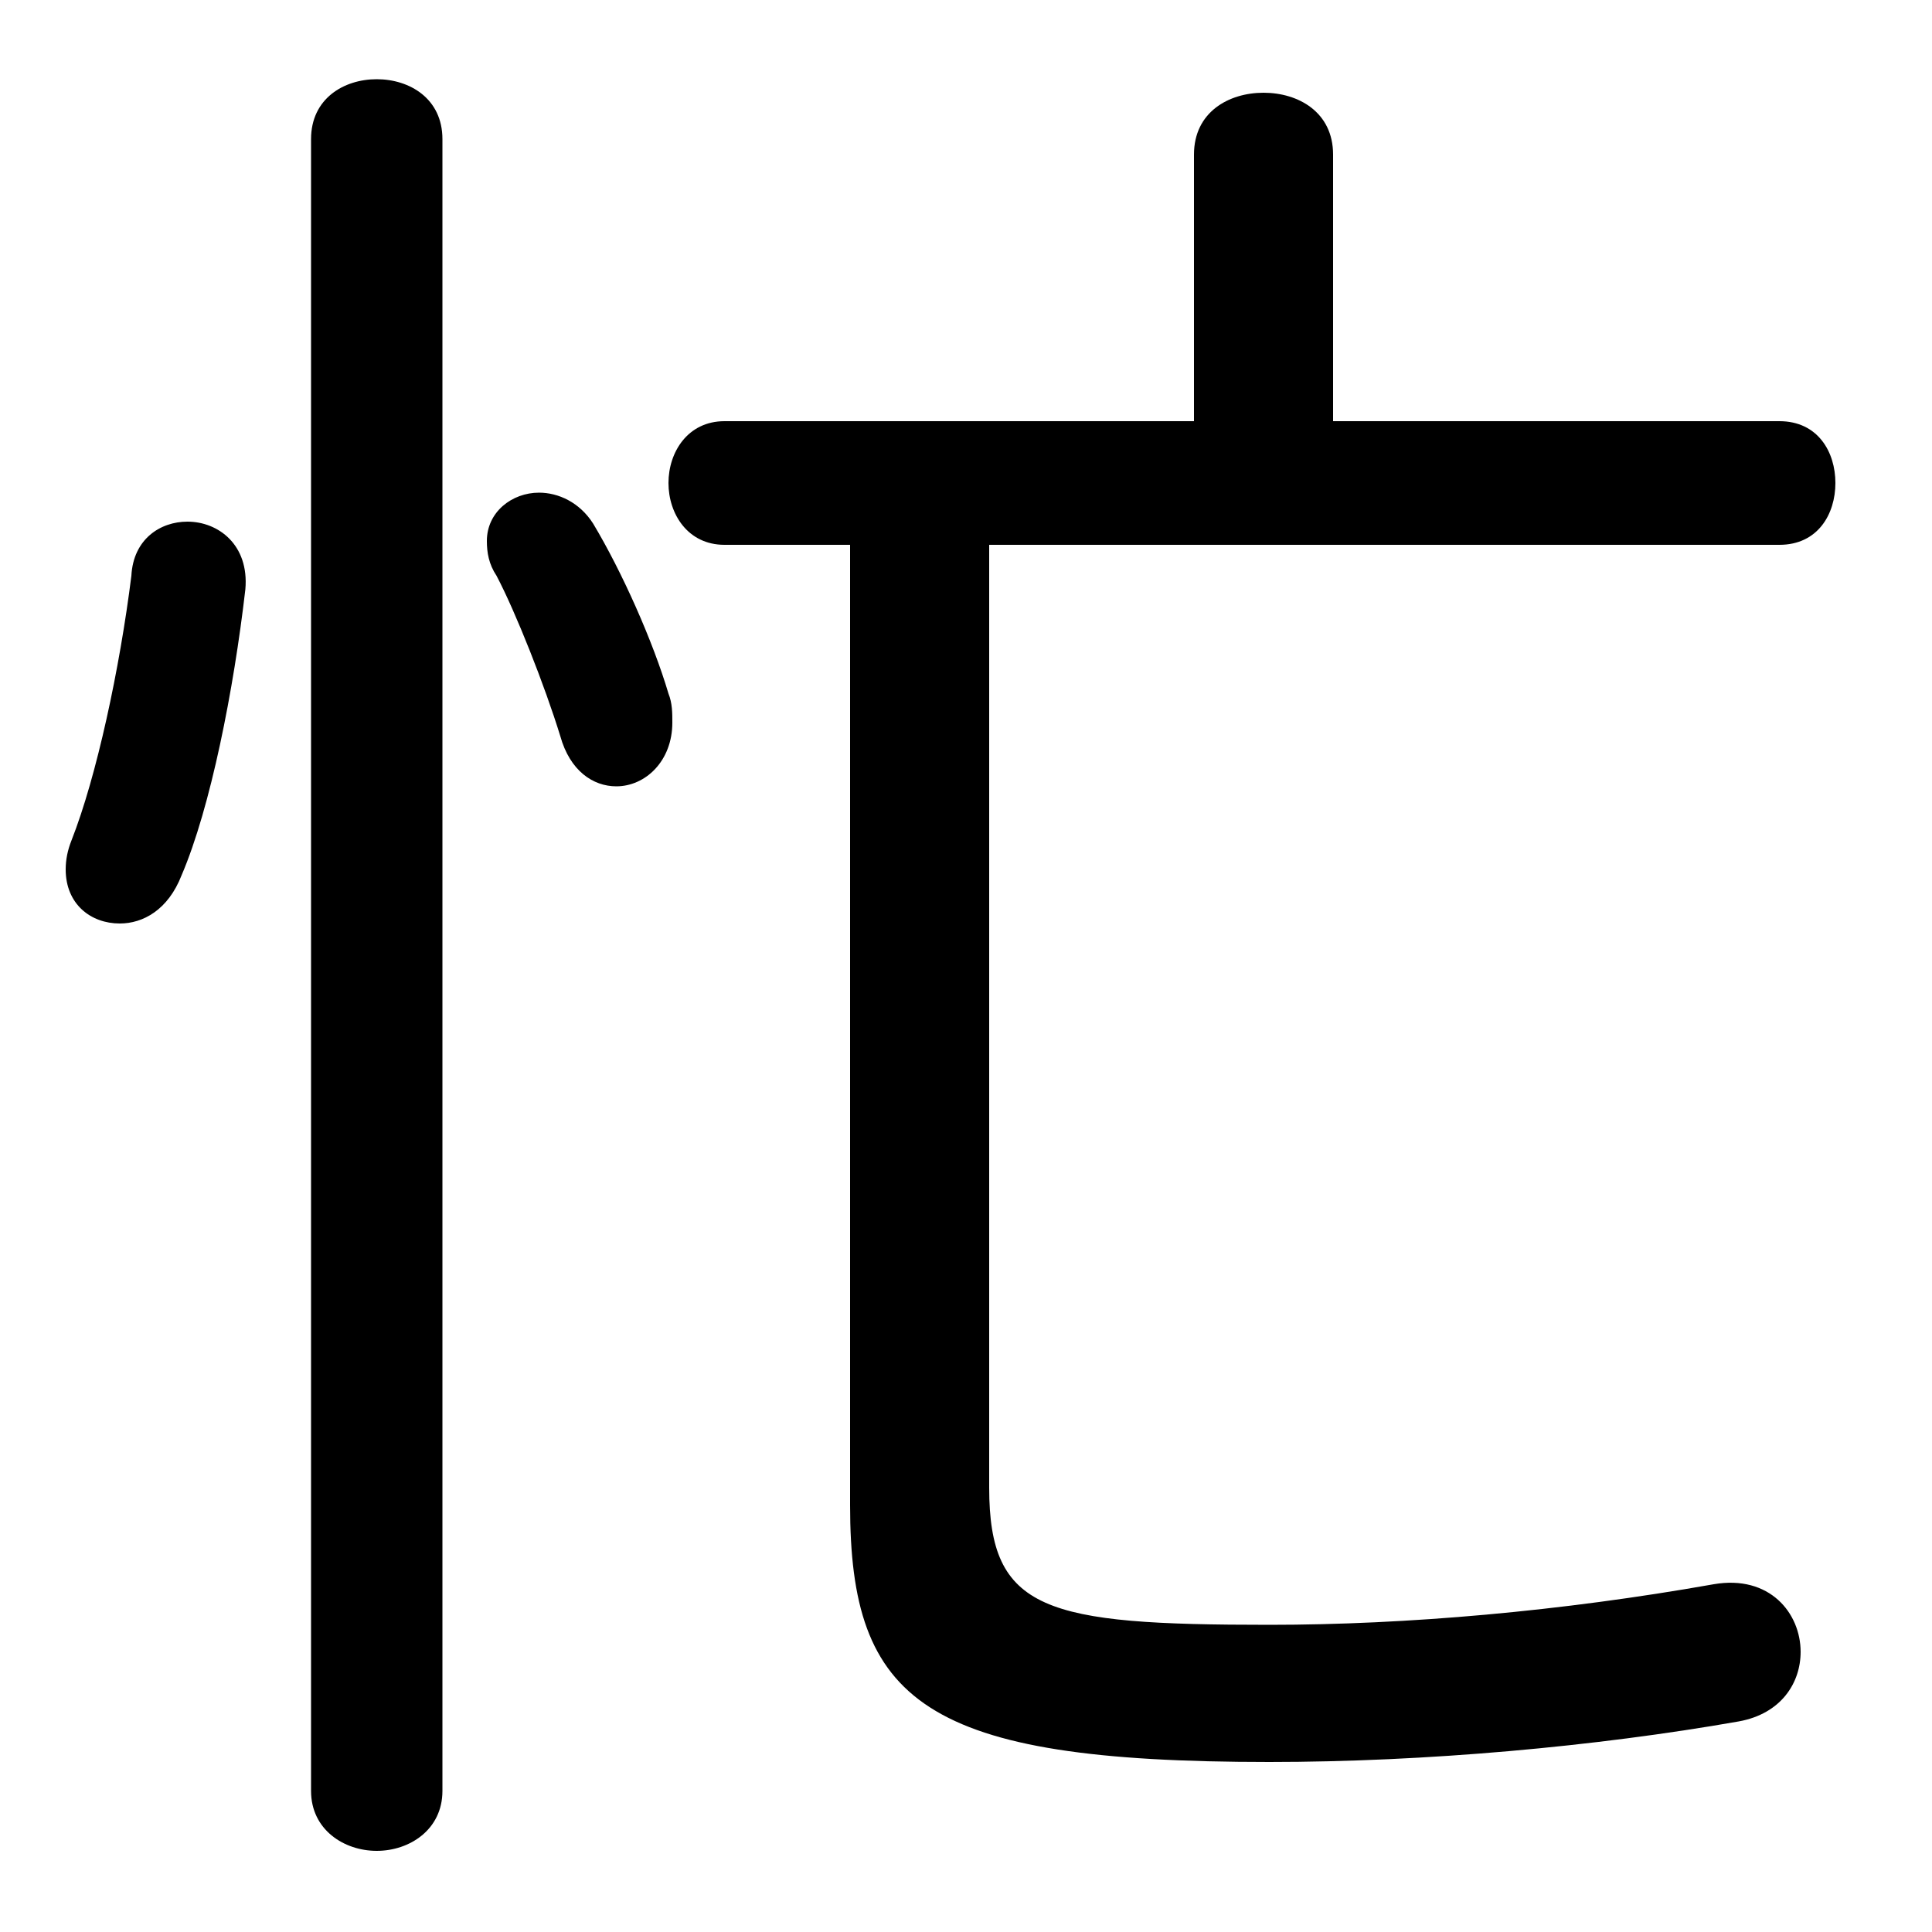 <svg xmlns="http://www.w3.org/2000/svg" viewBox="0 -44.0 50.0 50.0">
    <rect x="0" y="-44.0" width="50.0" height="50.0" fill="#808080" stroke="none"/>
    <g transform="scale(1, -1)">
        <!-- ボディの枠 -->
        <rect x="0" y="-6.0" width="50.0" height="50.0"
            stroke="white" fill="white"/>
        <!-- グリフ座標系の原点 -->
        <circle cx="0" cy="0" r="5" fill="white"/>
        <!-- グリフのアウトライン -->
        <g style="fill:black;stroke:#000000;stroke-width:0;stroke-linecap:round;stroke-linejoin:round;">
        <path d="M 34.5 33.1 L 34.5 40.0 C 34.5 41.1 33.6 41.6 32.7 41.6 C 31.8 41.6 30.9 41.1 30.9 40.0 L 30.9 33.1 L 18.75 33.1 C 17.8 33.1 17.3 32.3 17.3 31.5 C 17.3 30.7 17.8 29.9 18.75 29.9 L 22.0 29.9 L 22.0 5.05 C 22.0 -0.05 23.9 -1.6 32.85 -1.6 C 36.9 -1.6 41.3 -1.2 45.0 -0.55 C 46.1 -0.35 46.6 0.45 46.6 1.25 C 46.6 2.25 45.8 3.25 44.35 3.0 C 40.4 2.3 36.4 1.95 32.85 1.95 C 27.05 1.95 25.6 2.3 25.6 5.5 L 25.6 29.9 L 46.05 29.9 C 47.05 29.9 47.5 30.7 47.5 31.5 C 47.5 32.3 47.05 33.1 46.05 33.1 Z M 11.45 40.4 C 11.45 41.45 10.6 41.95 9.75 41.95 C 8.9 41.95 8.05 41.45 8.05 40.4 L 8.05 -2.35 C 8.05 -3.35 8.9 -3.9 9.75 -3.9 C 10.6 -3.9 11.45 -3.35 11.45 -2.35 Z M 3.4 29.1 C 3.1 26.7 2.5 23.9 1.85 22.25 C 1.75 22.0 1.7 21.75 1.7 21.5 C 1.7 20.6 2.35 20.1 3.1 20.1 C 3.7 20.1 4.35 20.45 4.7 21.35 C 5.45 23.1 6.05 26.15 6.35 28.75 C 6.45 29.9 5.65 30.5 4.85 30.5 C 4.15 30.5 3.45 30.05 3.4 29.1 Z M 15.35 30.45 C 15.0 31.0 14.45 31.25 13.95 31.25 C 13.25 31.25 12.6 30.75 12.6 30.0 C 12.6 29.7 12.65 29.4 12.85 29.1 C 13.35 28.15 14.1 26.25 14.5 24.95 C 14.75 24.05 15.35 23.65 15.95 23.65 C 16.7 23.65 17.4 24.3 17.4 25.3 C 17.4 25.55 17.4 25.8 17.3 26.05 C 16.9 27.4 16.1 29.2 15.35 30.45 Z"/>
    </g>
    </g>
</svg>
